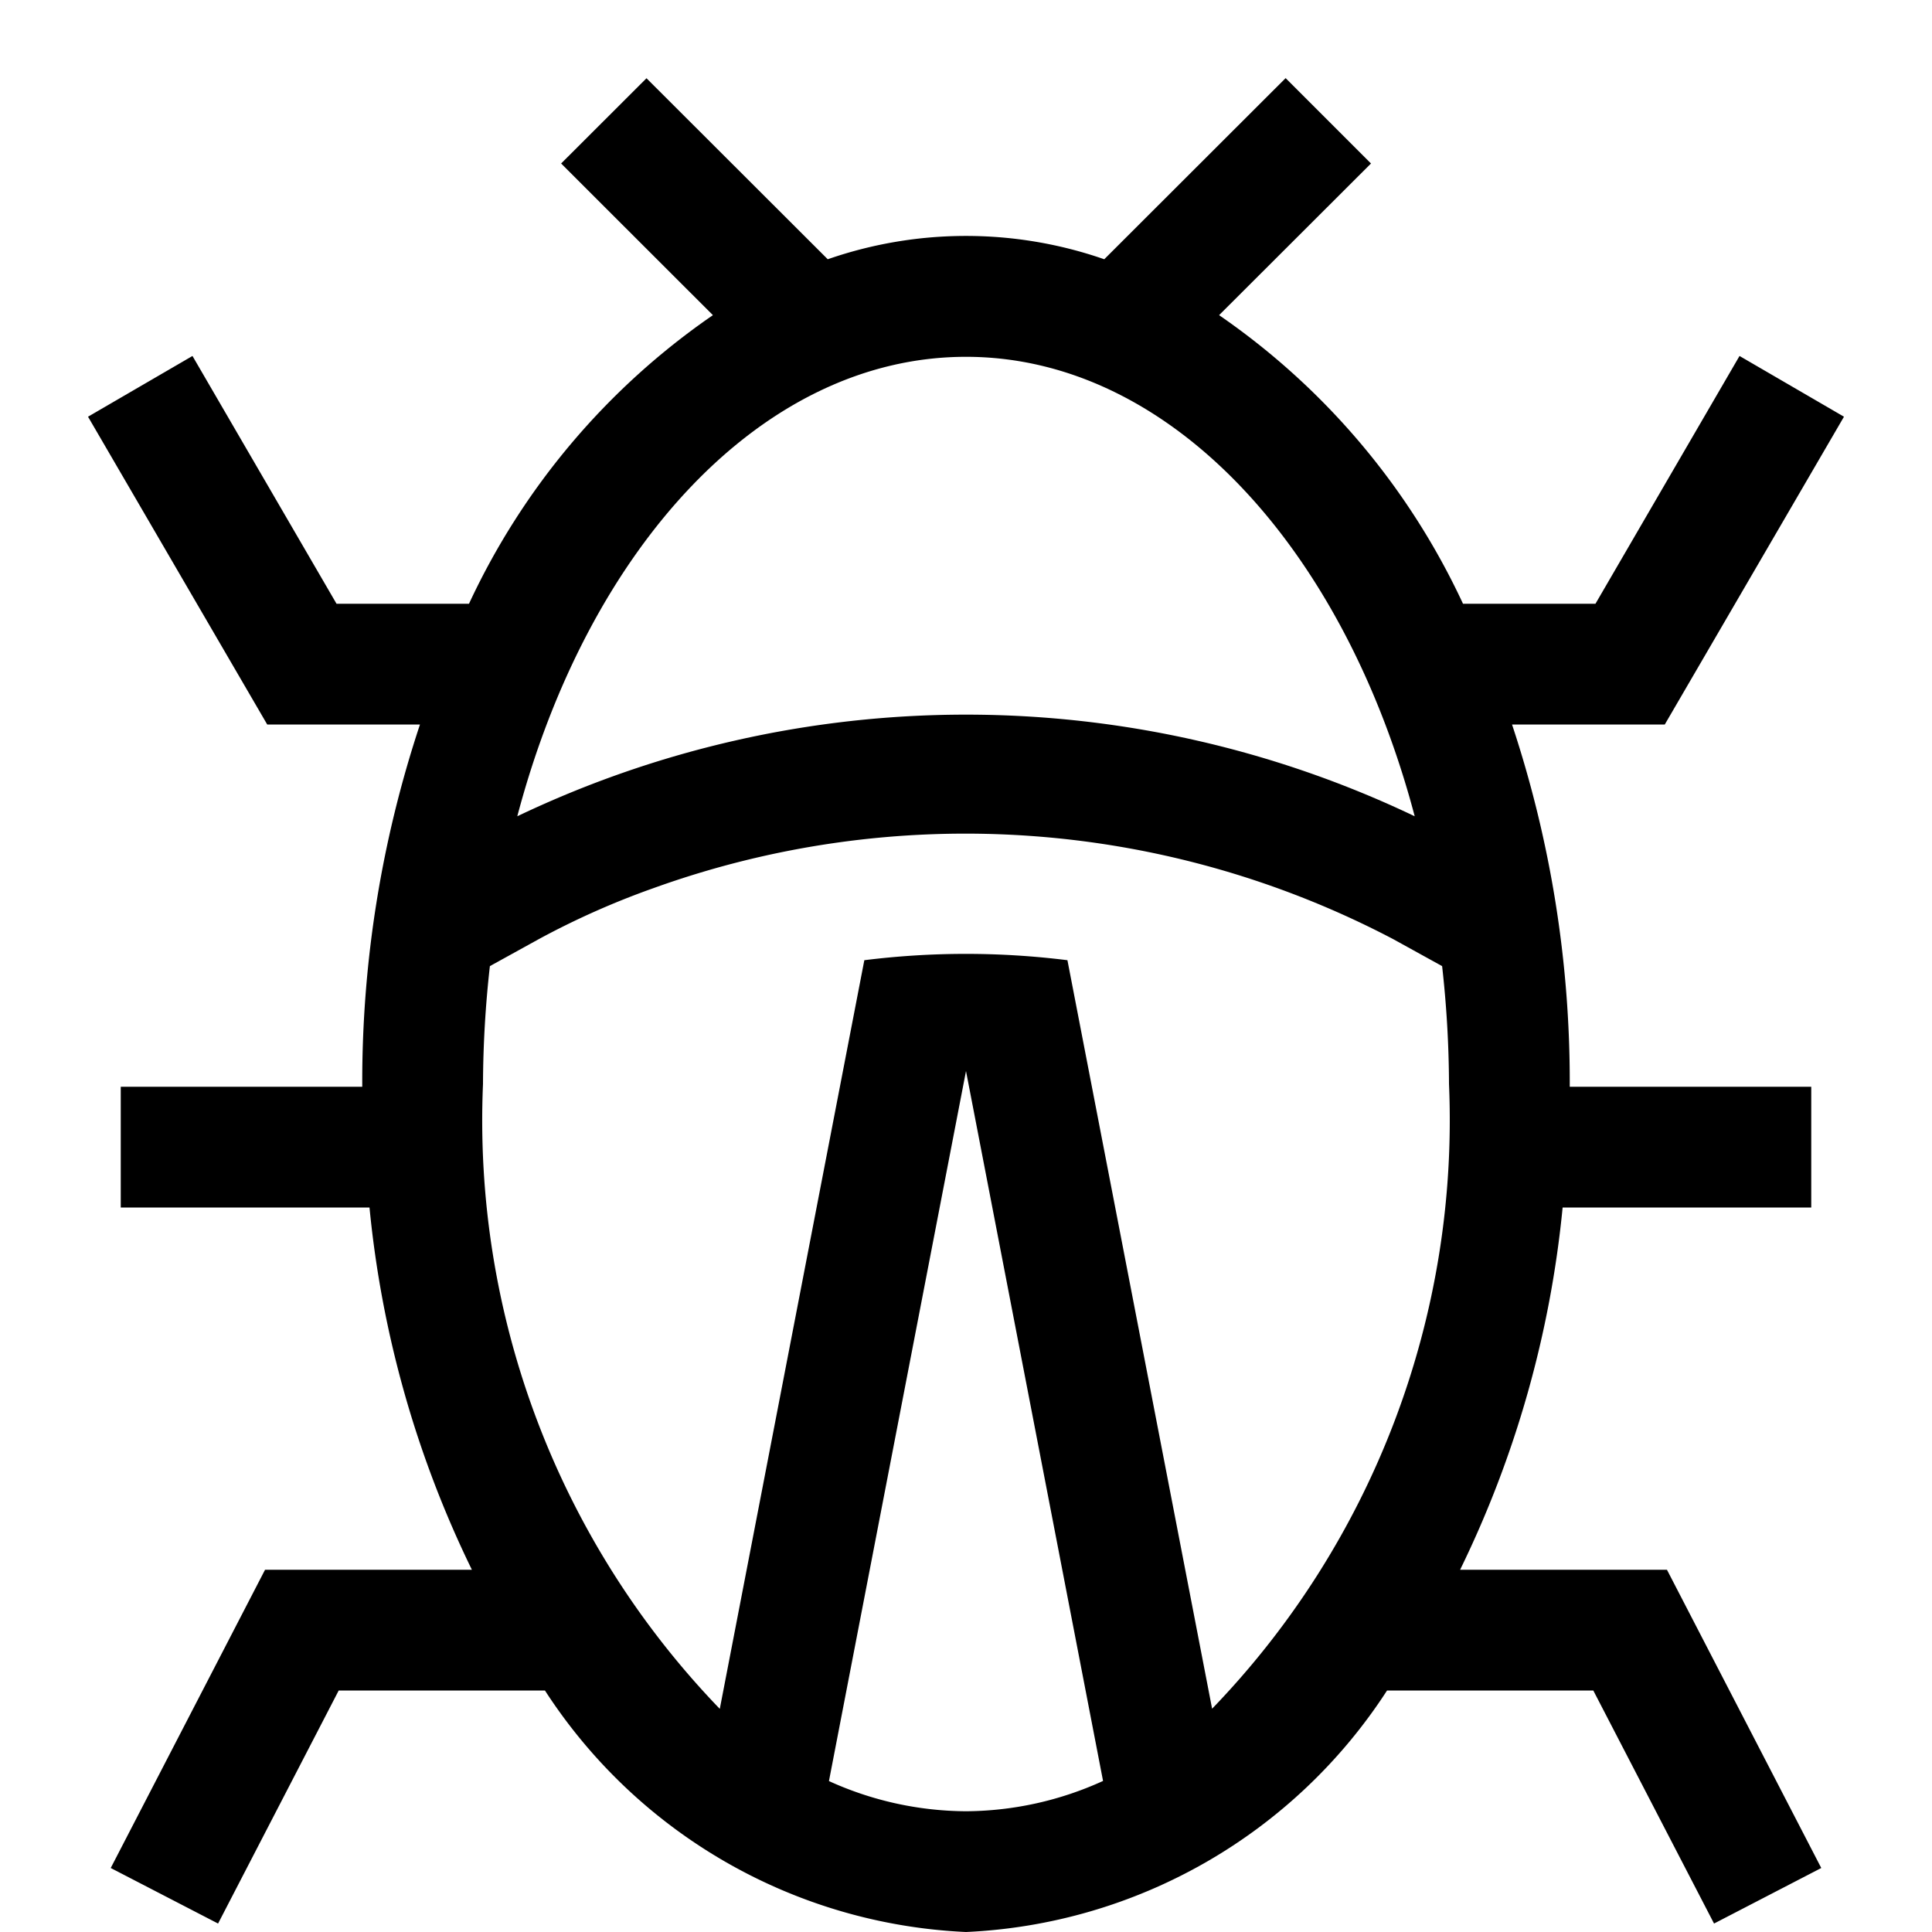 <svg xmlns="http://www.w3.org/2000/svg" viewBox="0 0 16 16"><path d="M12.092 13a8.77 8.77 0 0 0 .849-3H15V9h-2v-.023A9.38 9.38 0 0 0 12.522 6h1.265l1.484-2.549-.865-.503L13.213 5h-1.097a5.943 5.943 0 0 0-2.02-2.39l1.258-1.256-.707-.707-1.502 1.5a3.491 3.491 0 0 0-2.29 0L5.354.648l-.707.706L5.904 2.61A5.943 5.943 0 0 0 3.884 5H2.787L1.594 2.948l-.865.503L2.213 6h1.265A9.38 9.38 0 0 0 3 8.977V9H1v1h2.06a8.77 8.77 0 0 0 .848 3H2.195L.917 15.47l.889.46.999-1.93h1.708A4.389 4.389 0 0 0 8 16a4.389 4.389 0 0 0 3.487-2h1.708l1 1.93.888-.46L13.805 13zM8 2.955c1.686 0 3.128 1.58 3.716 3.805a8.624 8.624 0 0 0-7.432 0C4.872 4.534 6.314 2.955 8 2.955zM8 15a2.77 2.77 0 0 1-1.135-.25L8 8.87l1.135 5.879A2.77 2.77 0 0 1 8 15zm2.038-.85L8.84 7.952a6.783 6.783 0 0 0-1.682 0l-1.197 6.2A7.019 7.019 0 0 1 4 8.977a8.987 8.987 0 0 1 .057-.976l.406-.224a6.66 6.66 0 0 1 .941-.419 7.619 7.619 0 0 1 6.133.419l.406.224a8.987 8.987 0 0 1 .057.976 7.019 7.019 0 0 1-1.962 5.174z"/><path fill="none" d="M0 0h16v16H0z"/></svg>
